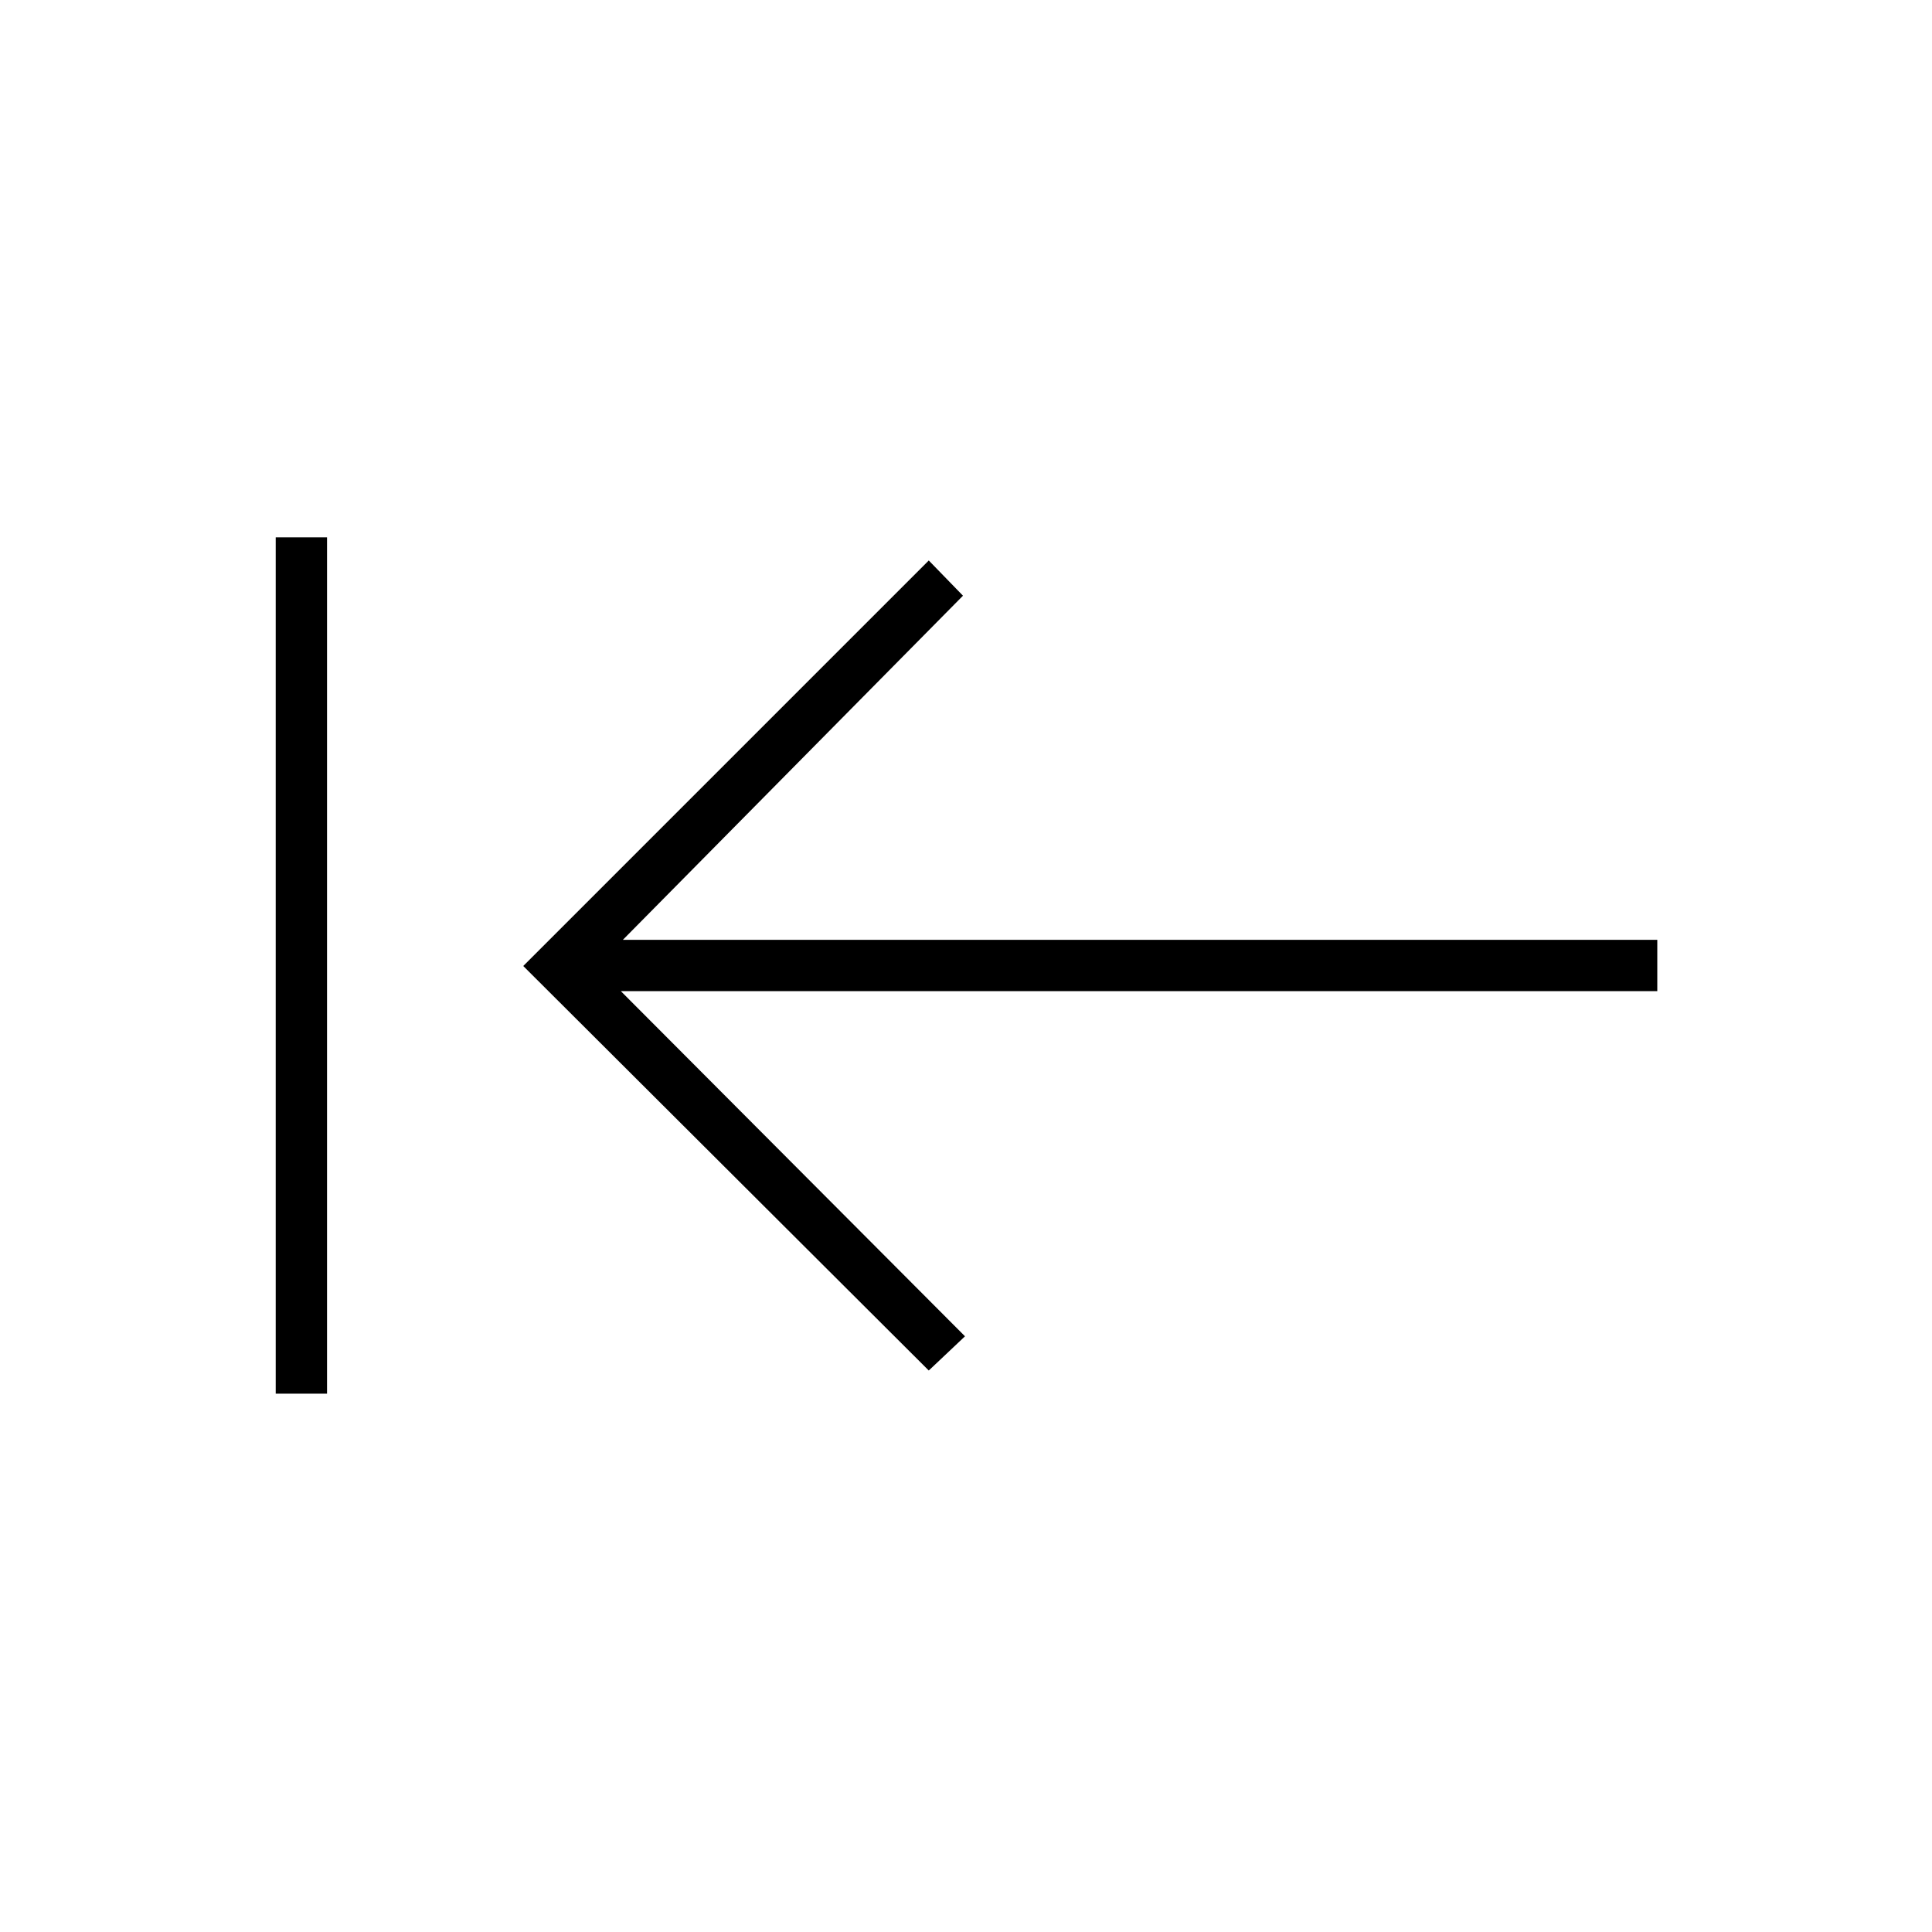 <svg xmlns="http://www.w3.org/2000/svg" height="24" viewBox="0 -960 960 960" width="24"><path d="M162.5-267.5H137V-693h25.5v425.5Zm299-11.5L260-480l201.5-201.5 17 17.5-169 171h514v25.5h-515l171 171.5-18 17Z"/></svg>